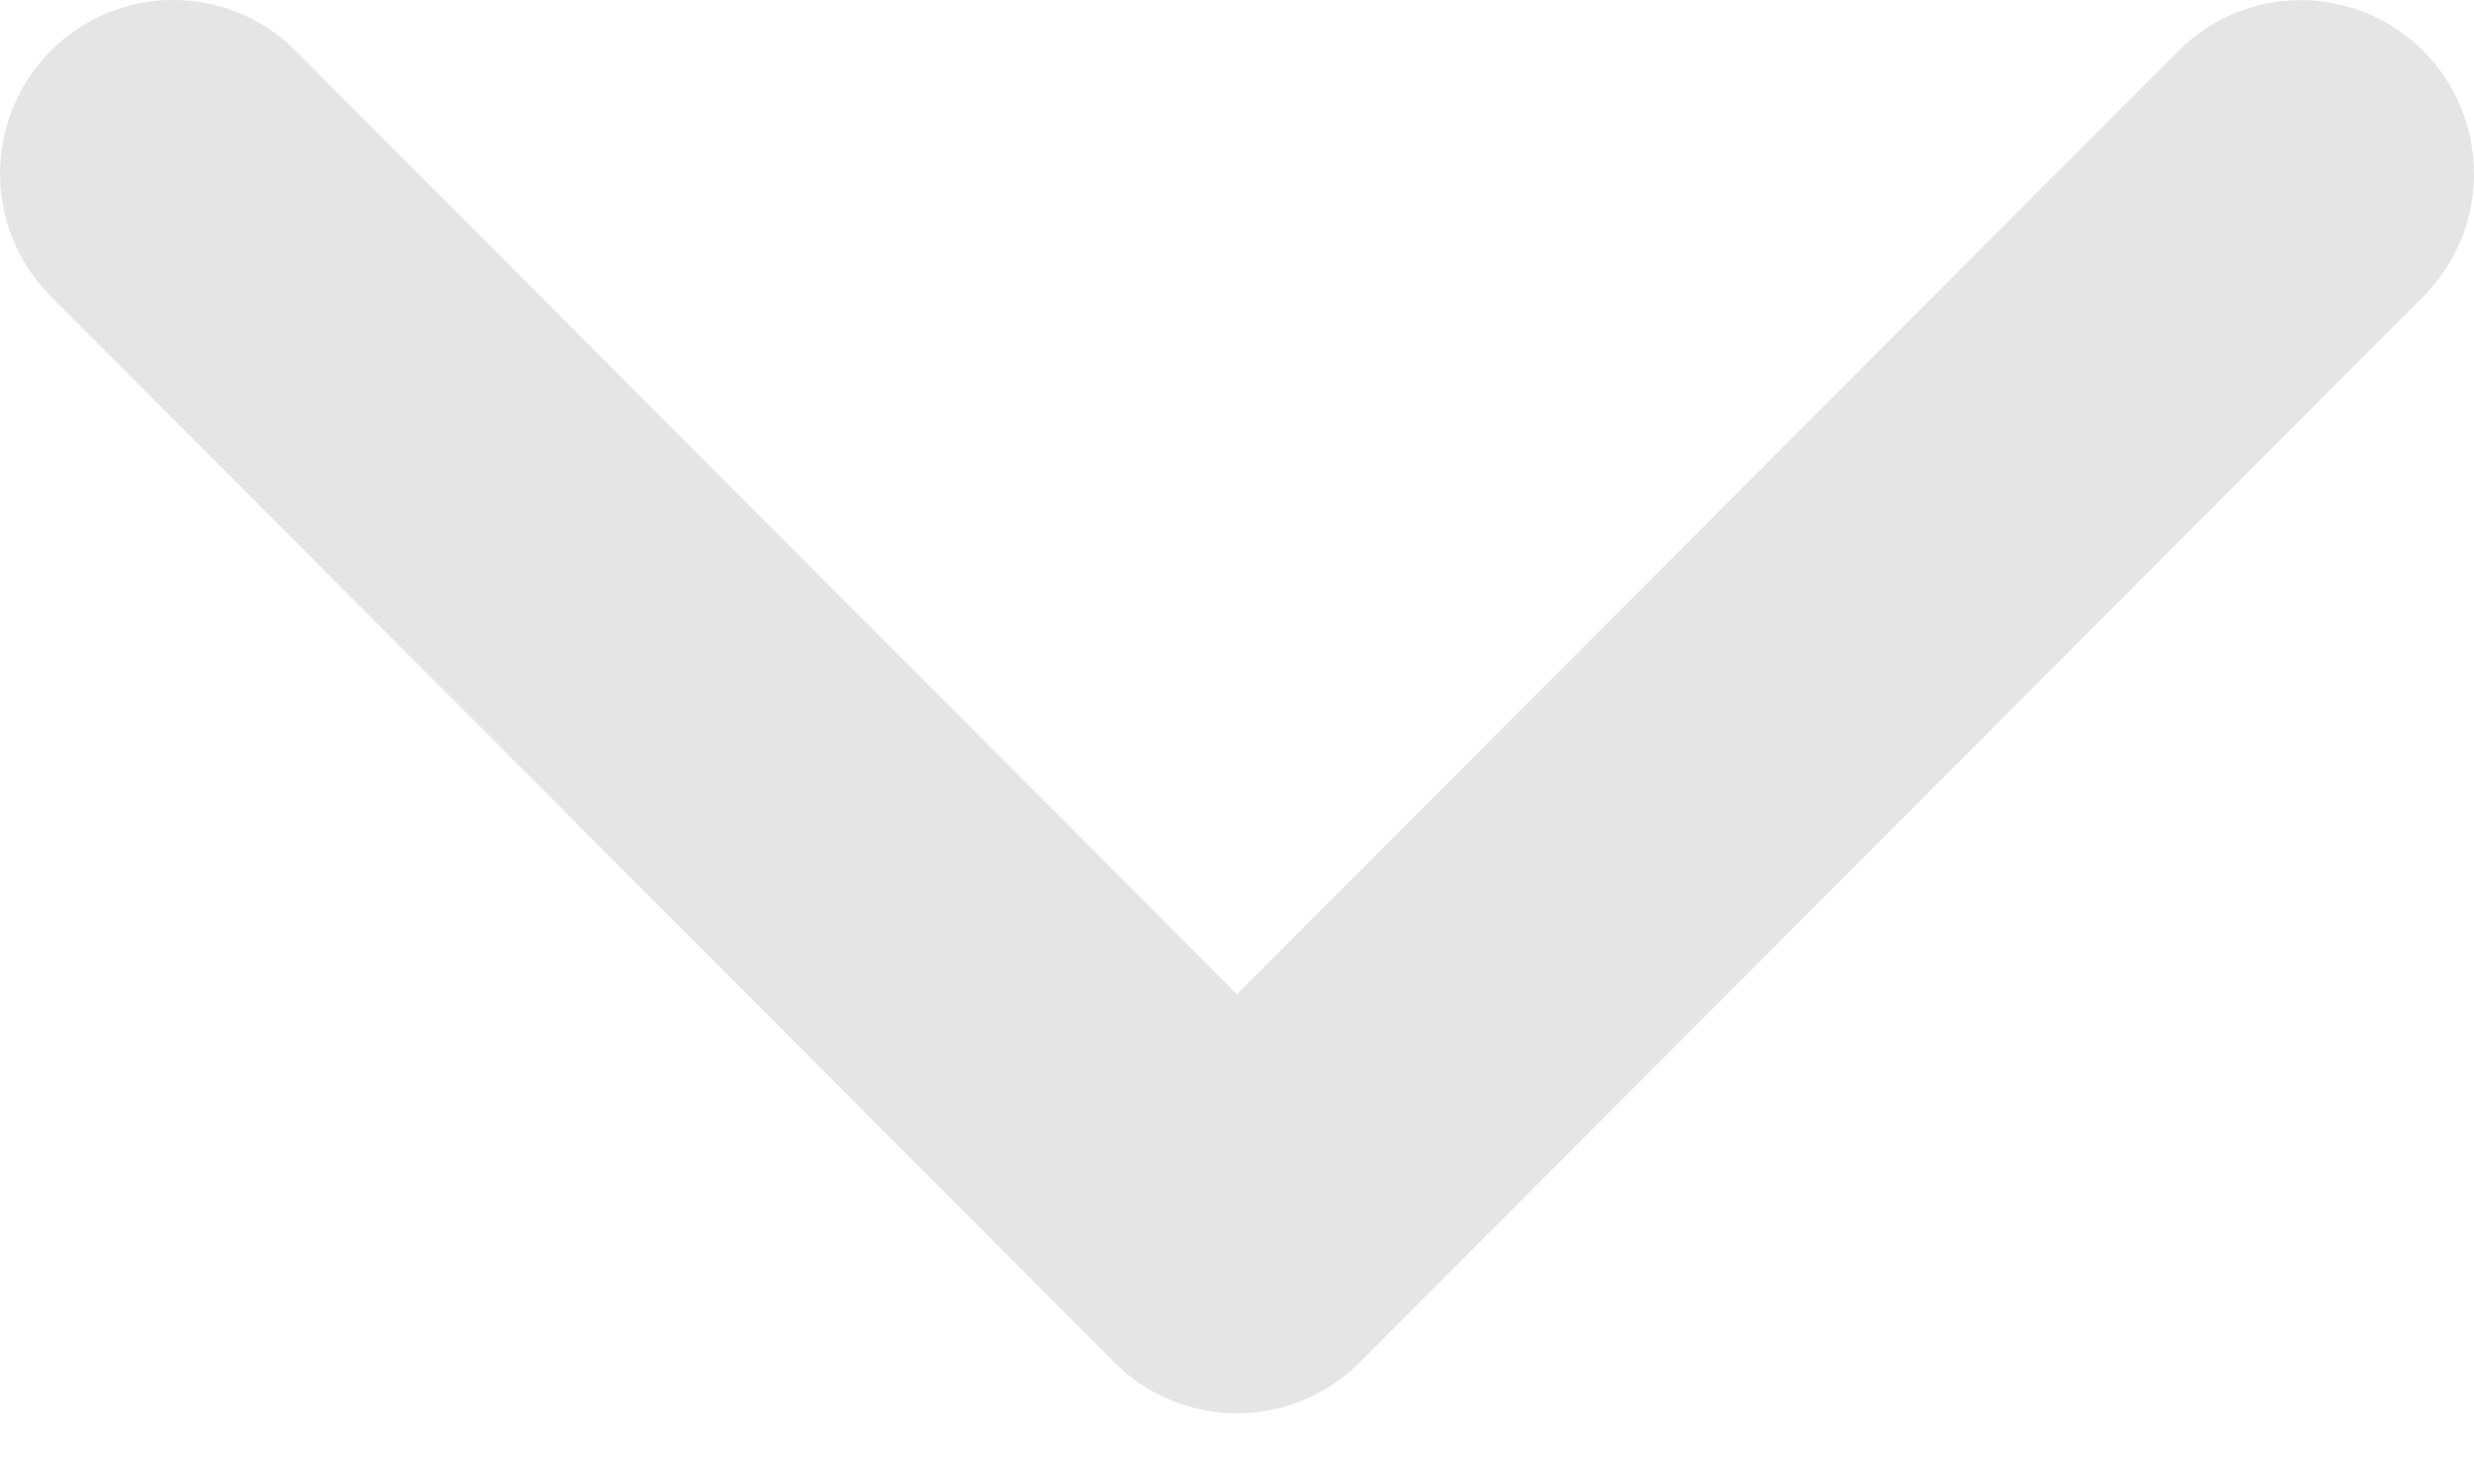 <svg width="10" height="6" viewBox="0 0 10 6" fill="none" xmlns="http://www.w3.org/2000/svg">
<path d="M5 5.714C4.821 5.714 4.642 5.646 4.505 5.509L0.205 1.198C-0.068 0.924 -0.068 0.48 0.205 0.206C0.479 -0.069 0.922 -0.069 1.195 0.206L5 4.02L8.805 0.206C9.078 -0.068 9.521 -0.068 9.795 0.206C10.068 0.48 10.068 0.924 9.795 1.199L5.495 5.509C5.358 5.646 5.179 5.714 5 5.714Z" fill="#E5E5E5"/>
</svg>
